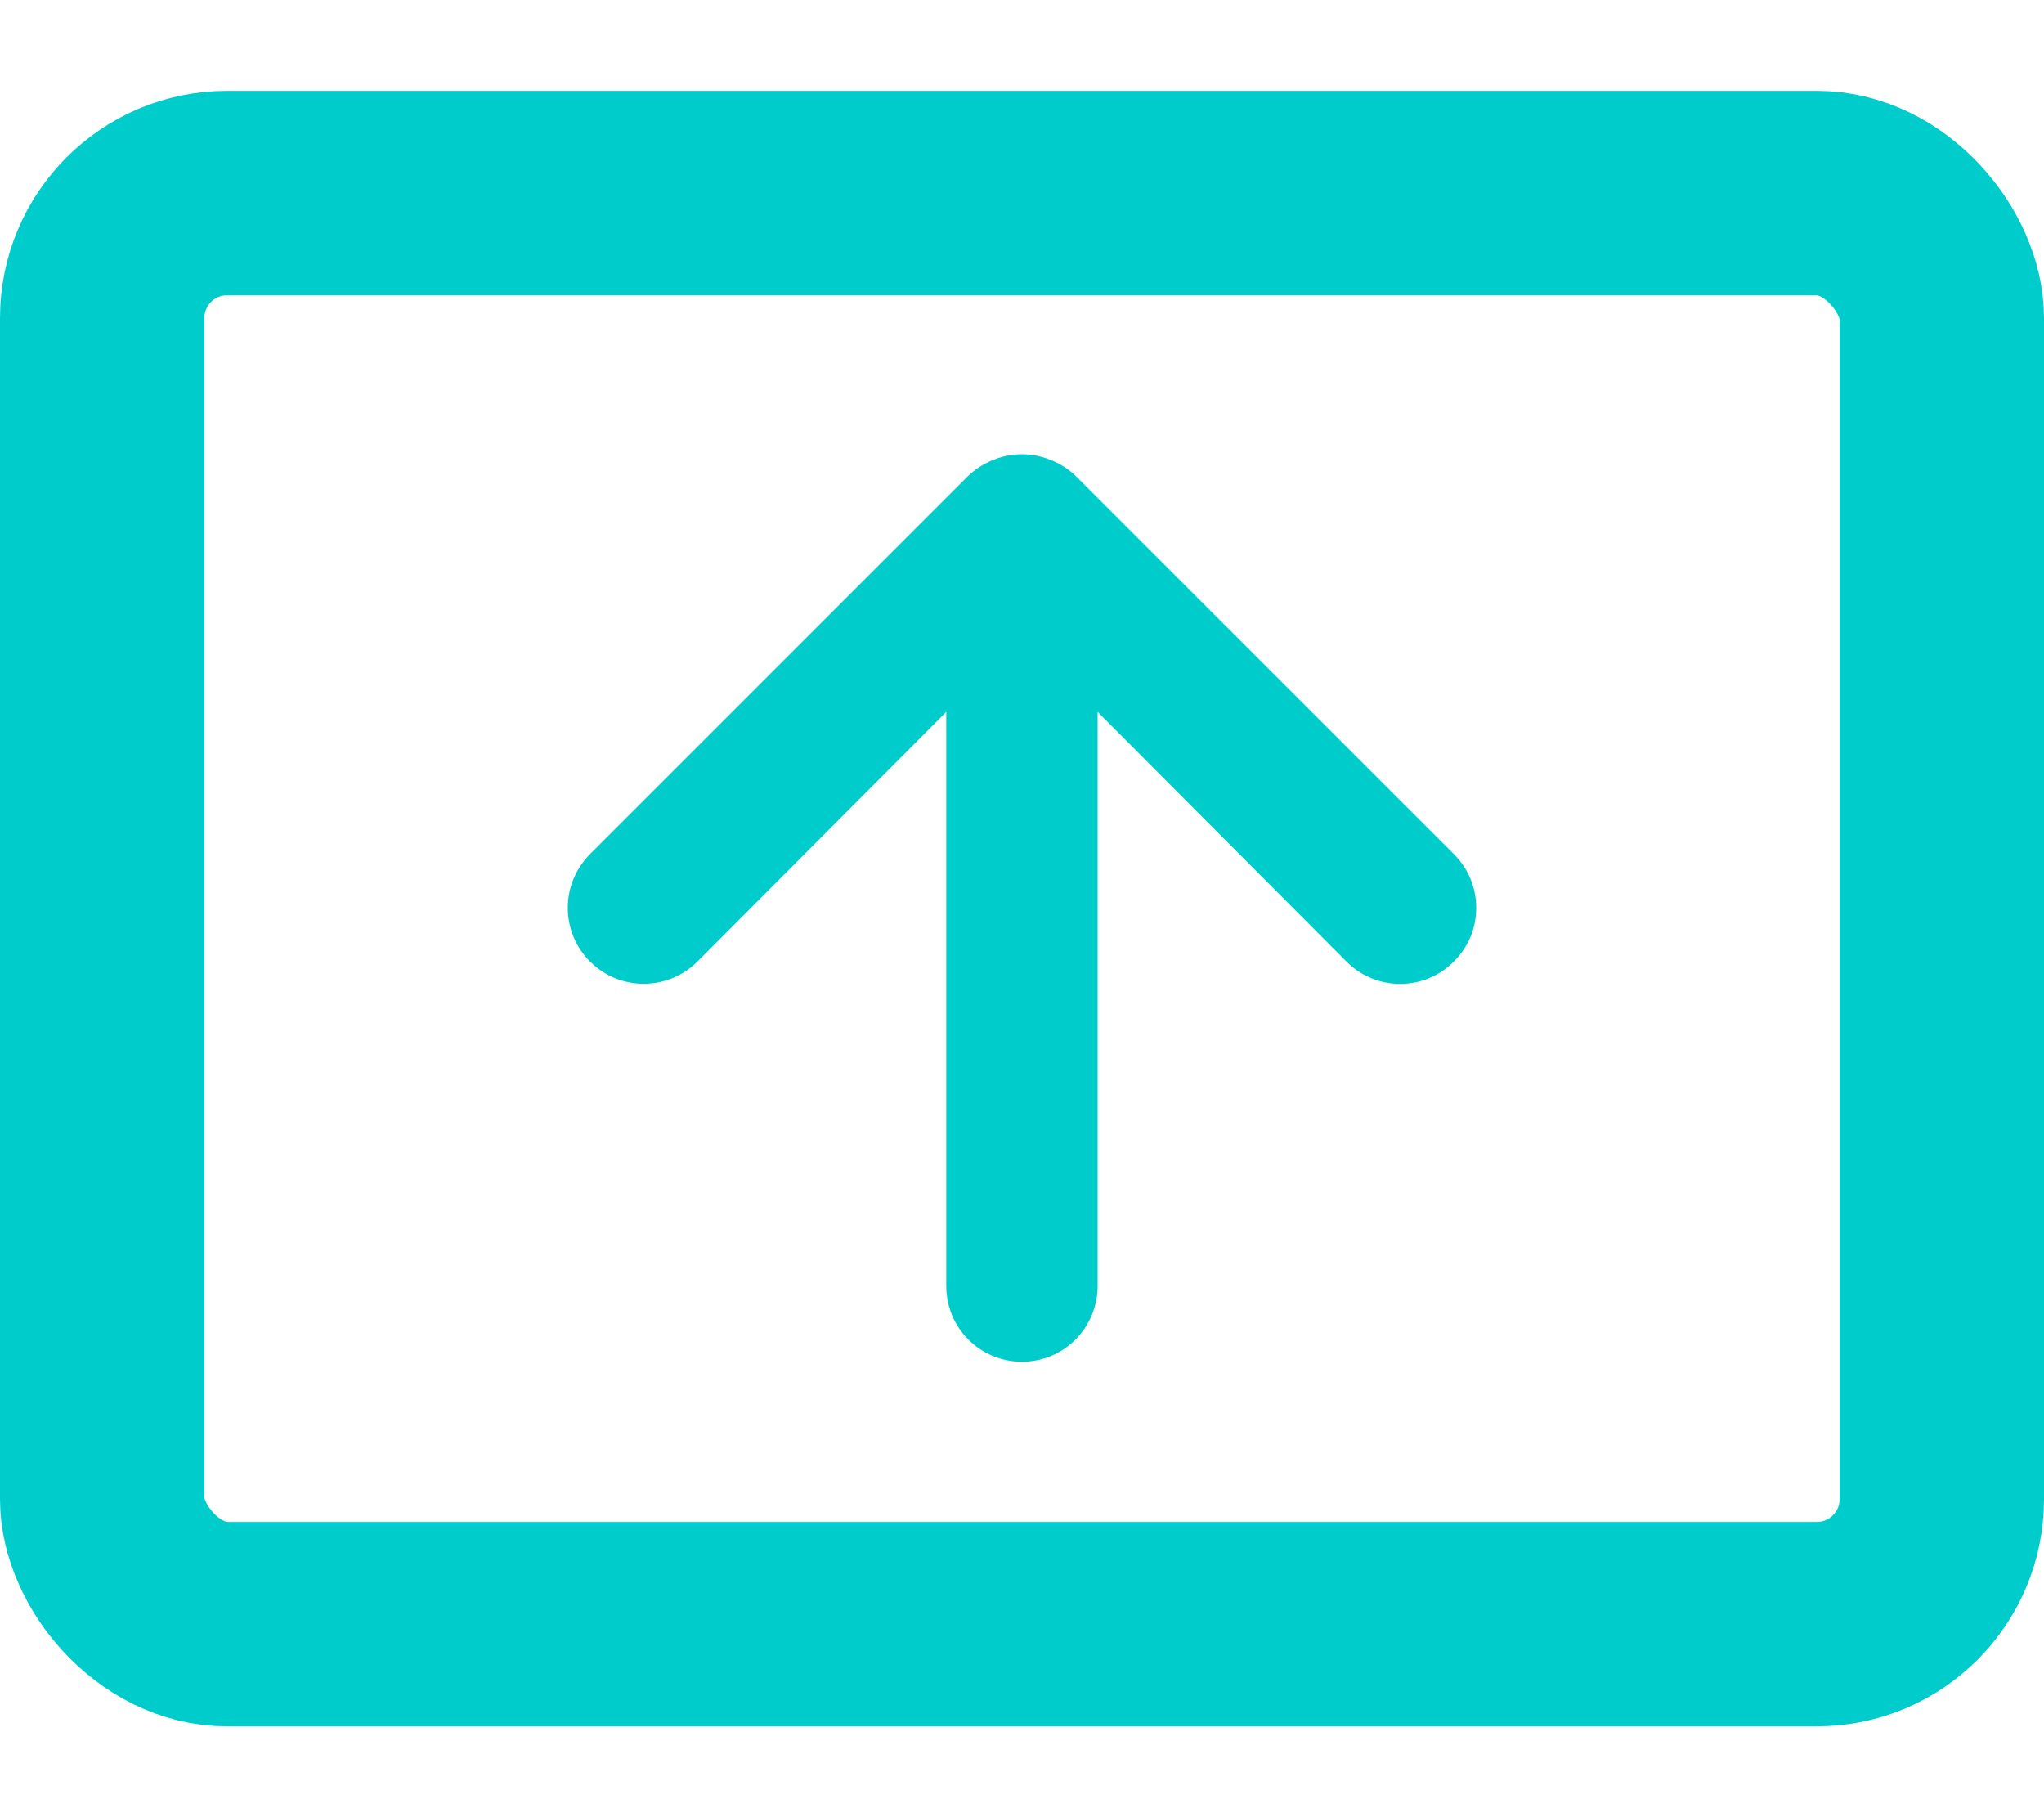 <svg width="18" height="16" viewBox="0 0 18 16" fill="none" xmlns="http://www.w3.org/2000/svg">
<path d="M12.803 7.52L9.472 4.19C9.409 4.129 9.334 4.082 9.253 4.05C9.09 3.983 8.908 3.983 8.746 4.05C8.665 4.082 8.59 4.129 8.526 4.19L5.196 7.52C5.134 7.583 5.085 7.656 5.051 7.737C5.017 7.819 5 7.906 5 7.993C5 8.171 5.07 8.341 5.196 8.466C5.321 8.592 5.491 8.662 5.669 8.662C5.846 8.662 6.016 8.592 6.142 8.466L8.333 6.268V11.324C8.333 11.501 8.403 11.67 8.528 11.795C8.653 11.92 8.823 11.99 8.999 11.99C9.176 11.99 9.346 11.92 9.47 11.795C9.595 11.67 9.666 11.501 9.666 11.324V6.268L11.857 8.466C11.919 8.529 11.993 8.578 12.074 8.612C12.155 8.646 12.242 8.663 12.33 8.663C12.418 8.663 12.505 8.646 12.586 8.612C12.667 8.578 12.741 8.529 12.803 8.466C12.865 8.404 12.915 8.331 12.949 8.25C12.983 8.168 13 8.081 13 7.993C13 7.905 12.983 7.818 12.949 7.737C12.915 7.656 12.865 7.582 12.803 7.52Z" fill="#00CCCC"/>
<rect x="0.9" y="1.7" width="16.2" height="12.6" rx="1.1" stroke="#00CCCC" stroke-width="1.8"/>
</svg>
